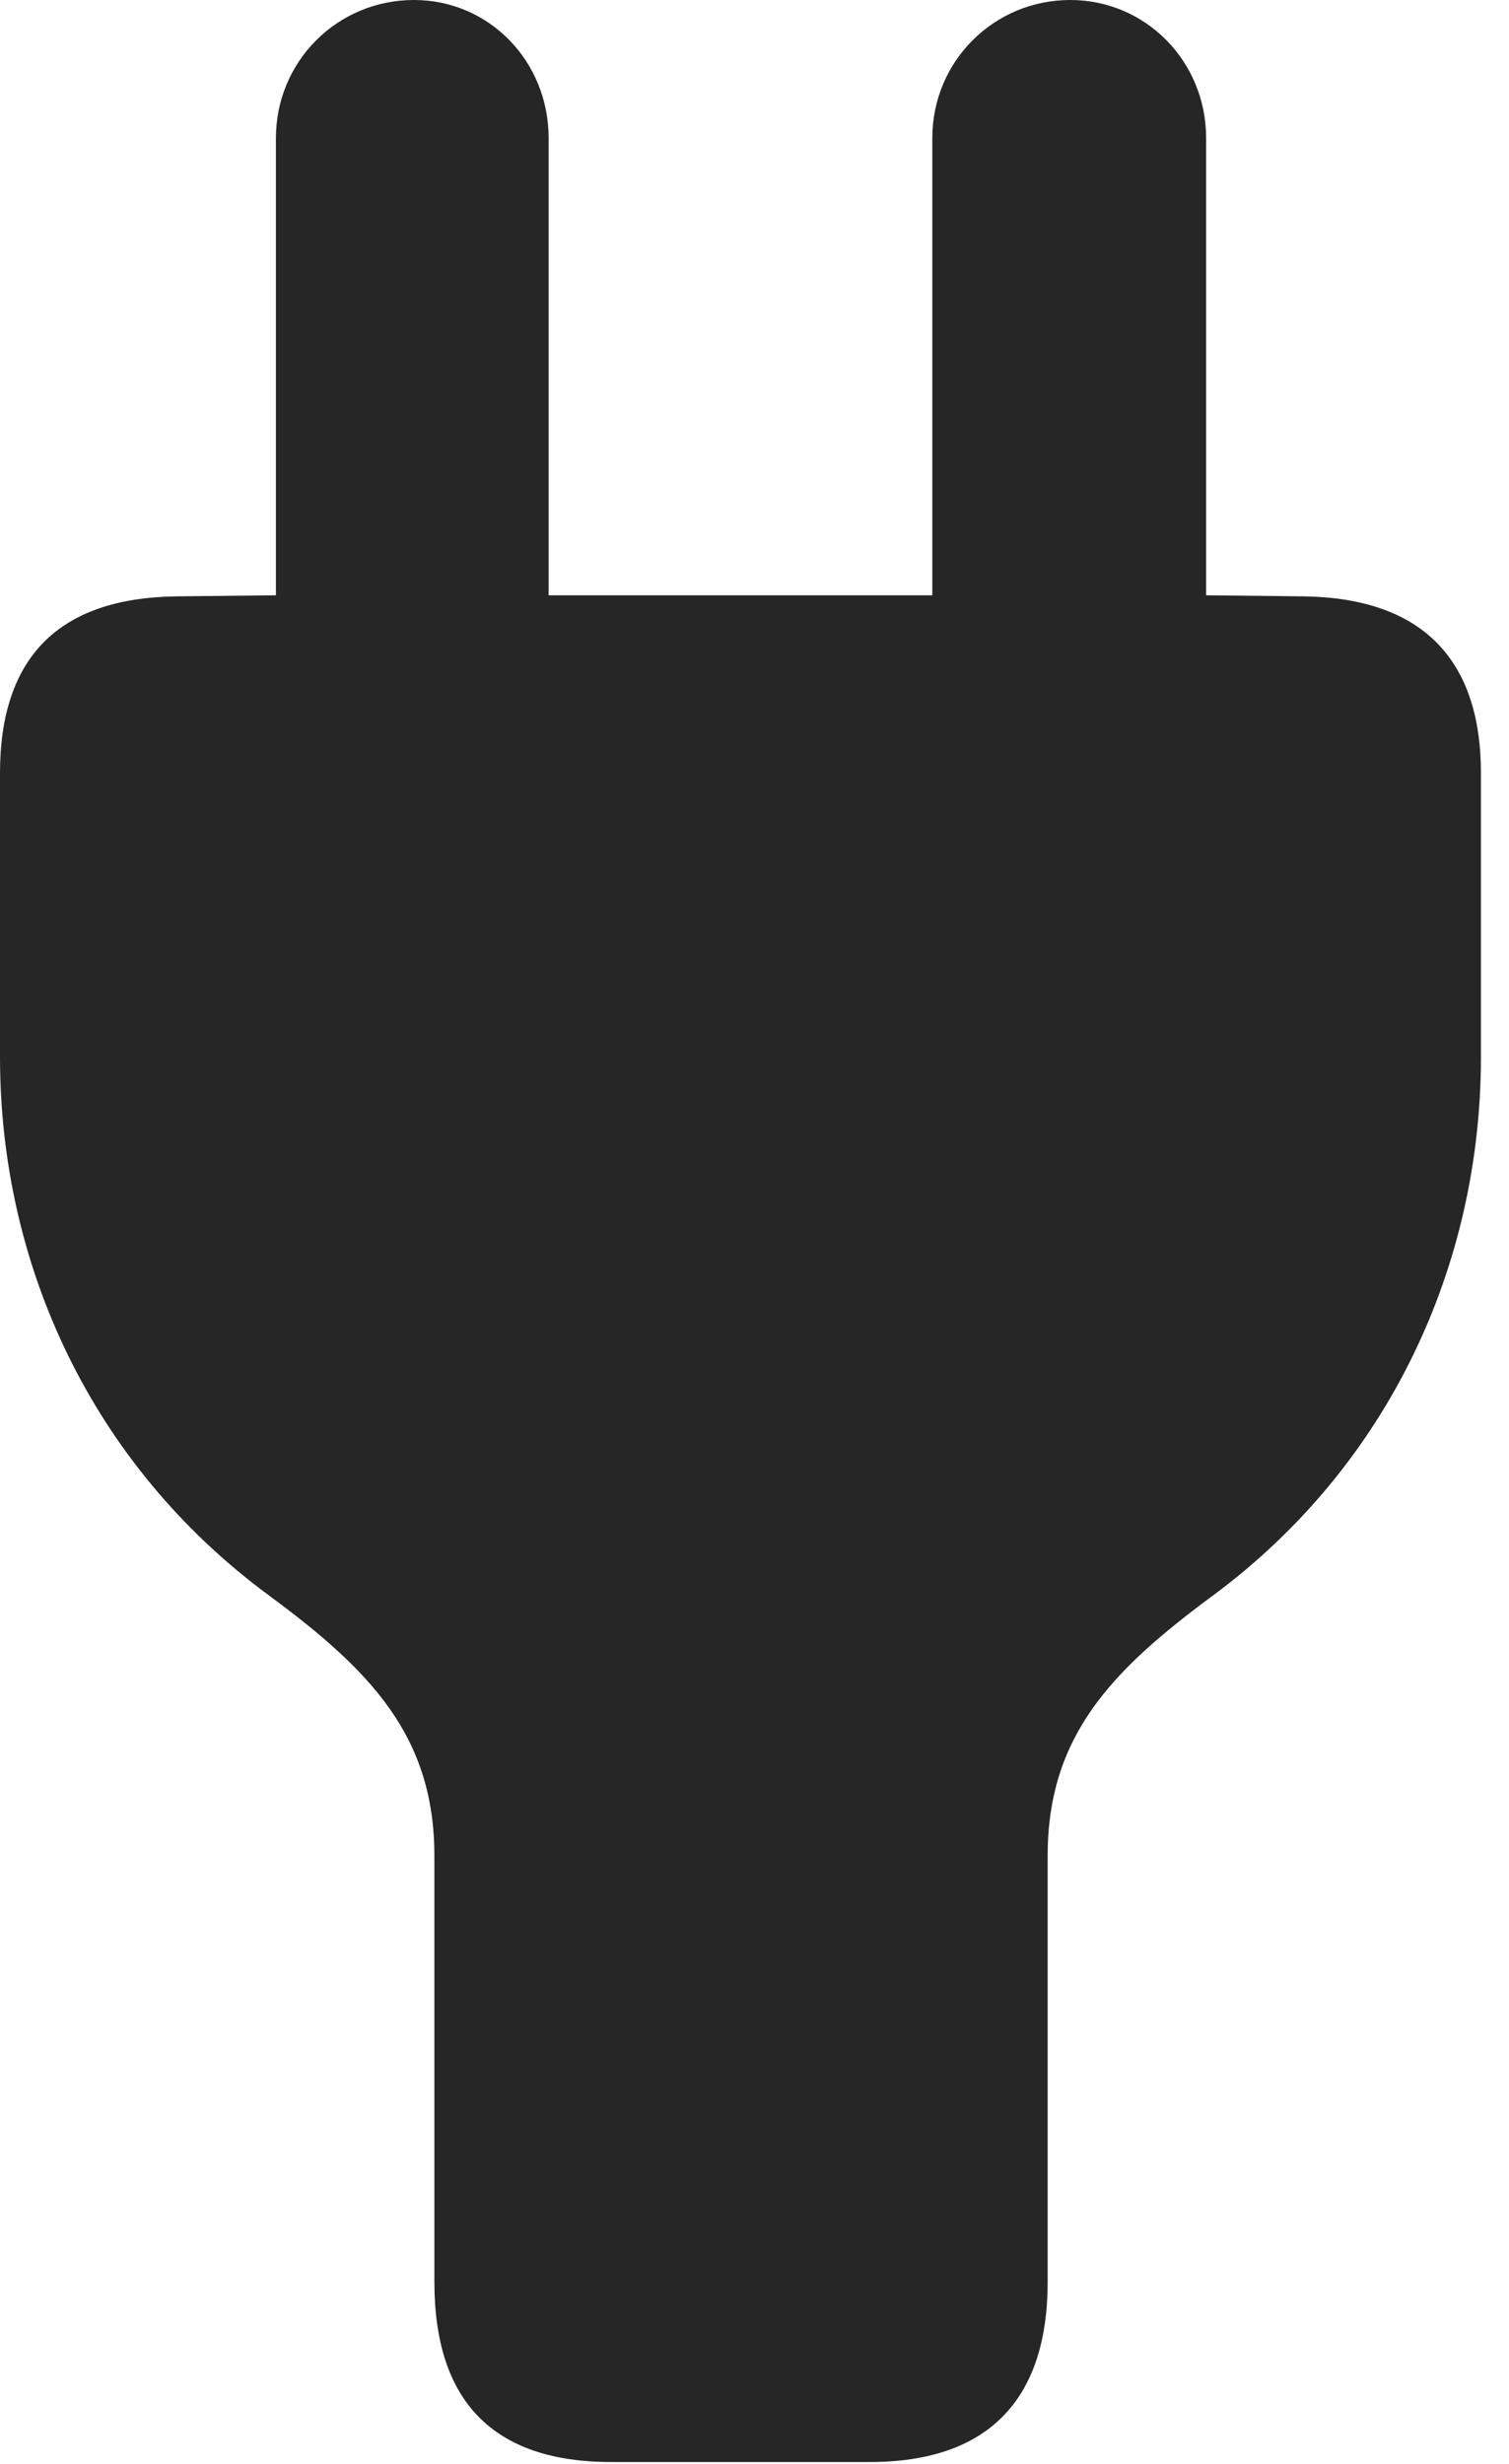<?xml version="1.0" encoding="UTF-8"?>
<!--Generator: Apple Native CoreSVG 326-->
<!DOCTYPE svg
PUBLIC "-//W3C//DTD SVG 1.1//EN"
       "http://www.w3.org/Graphics/SVG/1.1/DTD/svg11.dtd">
<svg version="1.1" xmlns="http://www.w3.org/2000/svg" xmlns:xlink="http://www.w3.org/1999/xlink" viewBox="0 0 19.141 31.24">
 <g>
  <rect height="31.24" opacity="0" width="19.141" x="0" y="0"/>
  <path d="M7.752 31.213L11.033 31.213C12.523 31.213 13.289 30.434 13.289 28.93L13.289 23.529C13.289 22.012 14.096 21.178 15.395 20.221C17.623 18.566 18.785 16.037 18.785 13.398L18.785 9.803C18.785 8.34 18.02 7.588 16.557 7.561L15.299 7.547L15.299 1.75C15.299 0.779 14.533 0 13.576 0C12.605 0 11.826 0.779 11.826 1.75L11.826 7.547L6.959 7.547L6.959 1.75C6.959 0.779 6.207 0 5.25 0C4.279 0 3.5 0.779 3.5 1.75L3.5 7.547L2.215 7.561C0.738 7.588 0 8.34 0 9.803L0 13.398C0 16.037 1.162 18.566 3.404 20.221C4.703 21.178 5.51 22.012 5.51 23.529L5.51 28.93C5.51 30.434 6.248 31.213 7.752 31.213Z" fill="black" fill-opacity="0.85"/>
 </g>
</svg>
